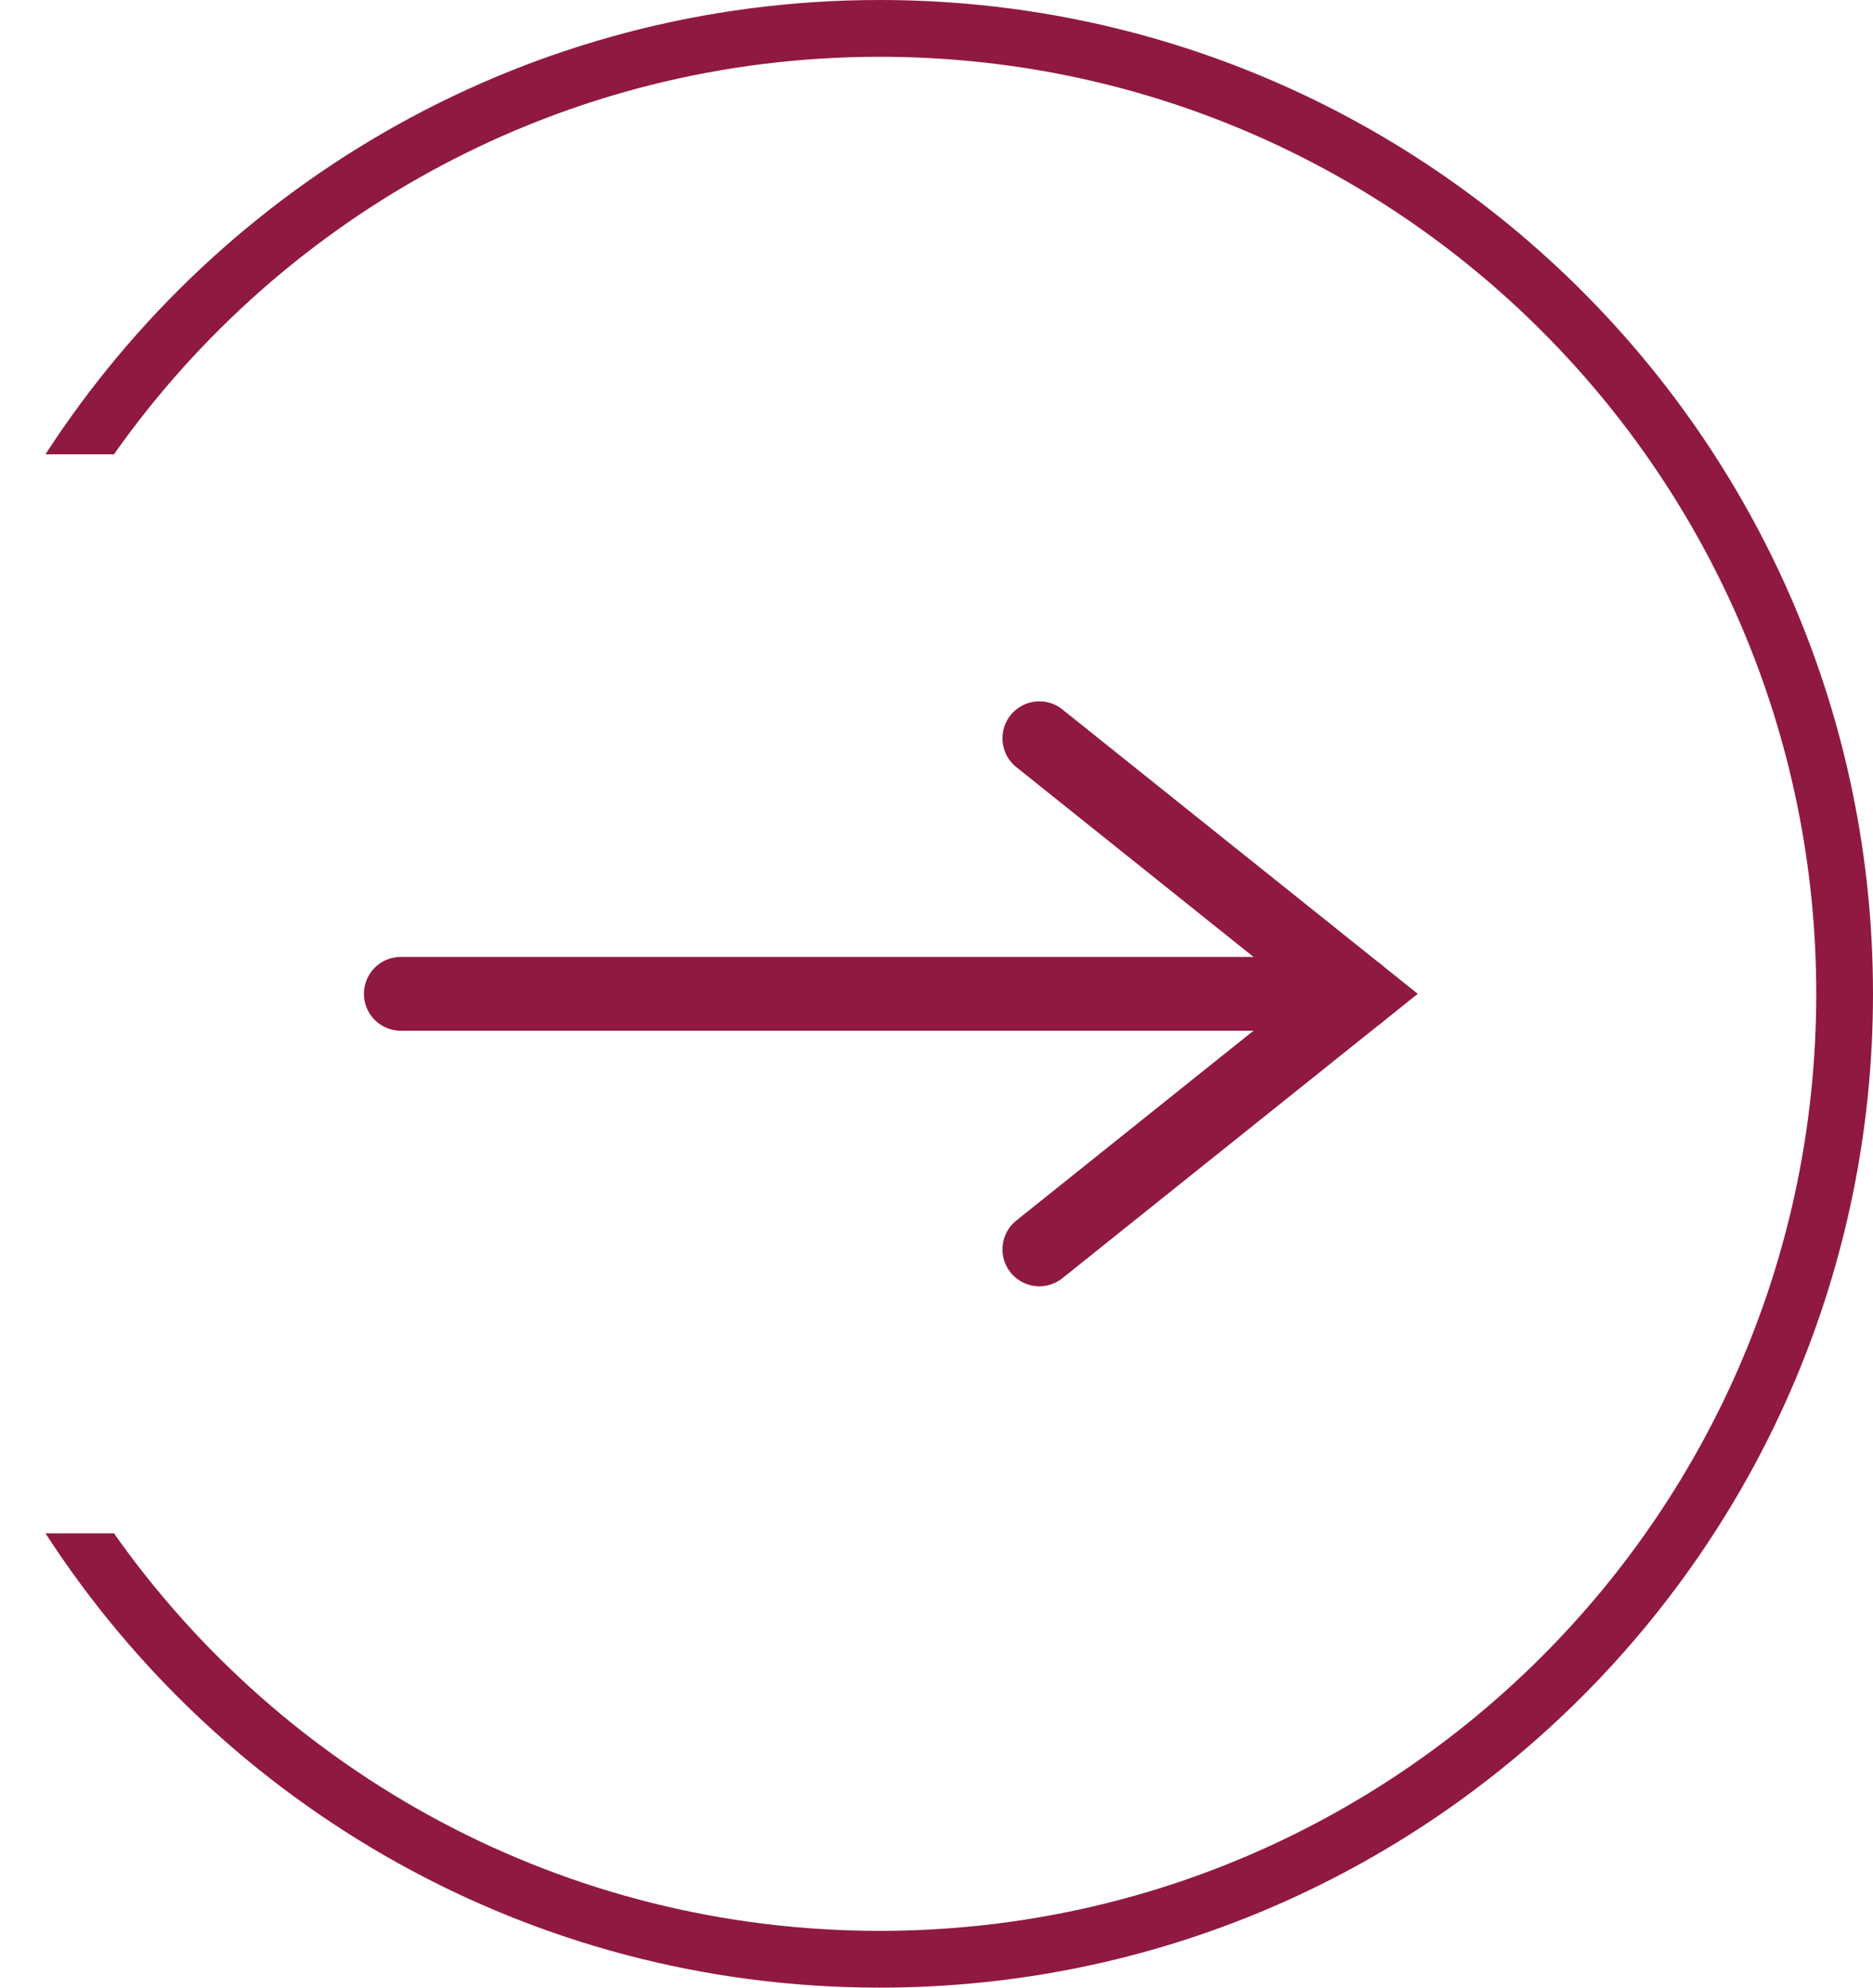 <svg width="33" height="35" viewBox="0 0 33 35" fill="none" xmlns="http://www.w3.org/2000/svg">
<path d="M7.062 17.5L23.938 17.5" stroke="#901941" stroke-width="1.3" stroke-linecap="round"/>
<path d="M18.312 22L23.938 17.5L18.312 13" stroke="#901941" stroke-width="1.3" stroke-linecap="round"/>
<path fill-rule="evenodd" clip-rule="evenodd" d="M2 26.989C4.986 31.23 9.92 34 15.5 34C24.613 34 32 26.613 32 17.5C32 8.387 24.613 1 15.5 1C9.92 1 4.986 3.77 2 8.011V8H0.801C3.919 3.186 9.337 0 15.5 0C25.165 0 33 7.835 33 17.5C33 27.165 25.165 35 15.5 35C9.337 35 3.919 31.814 0.801 27H2V26.989Z" fill="#901941"/>
</svg>

